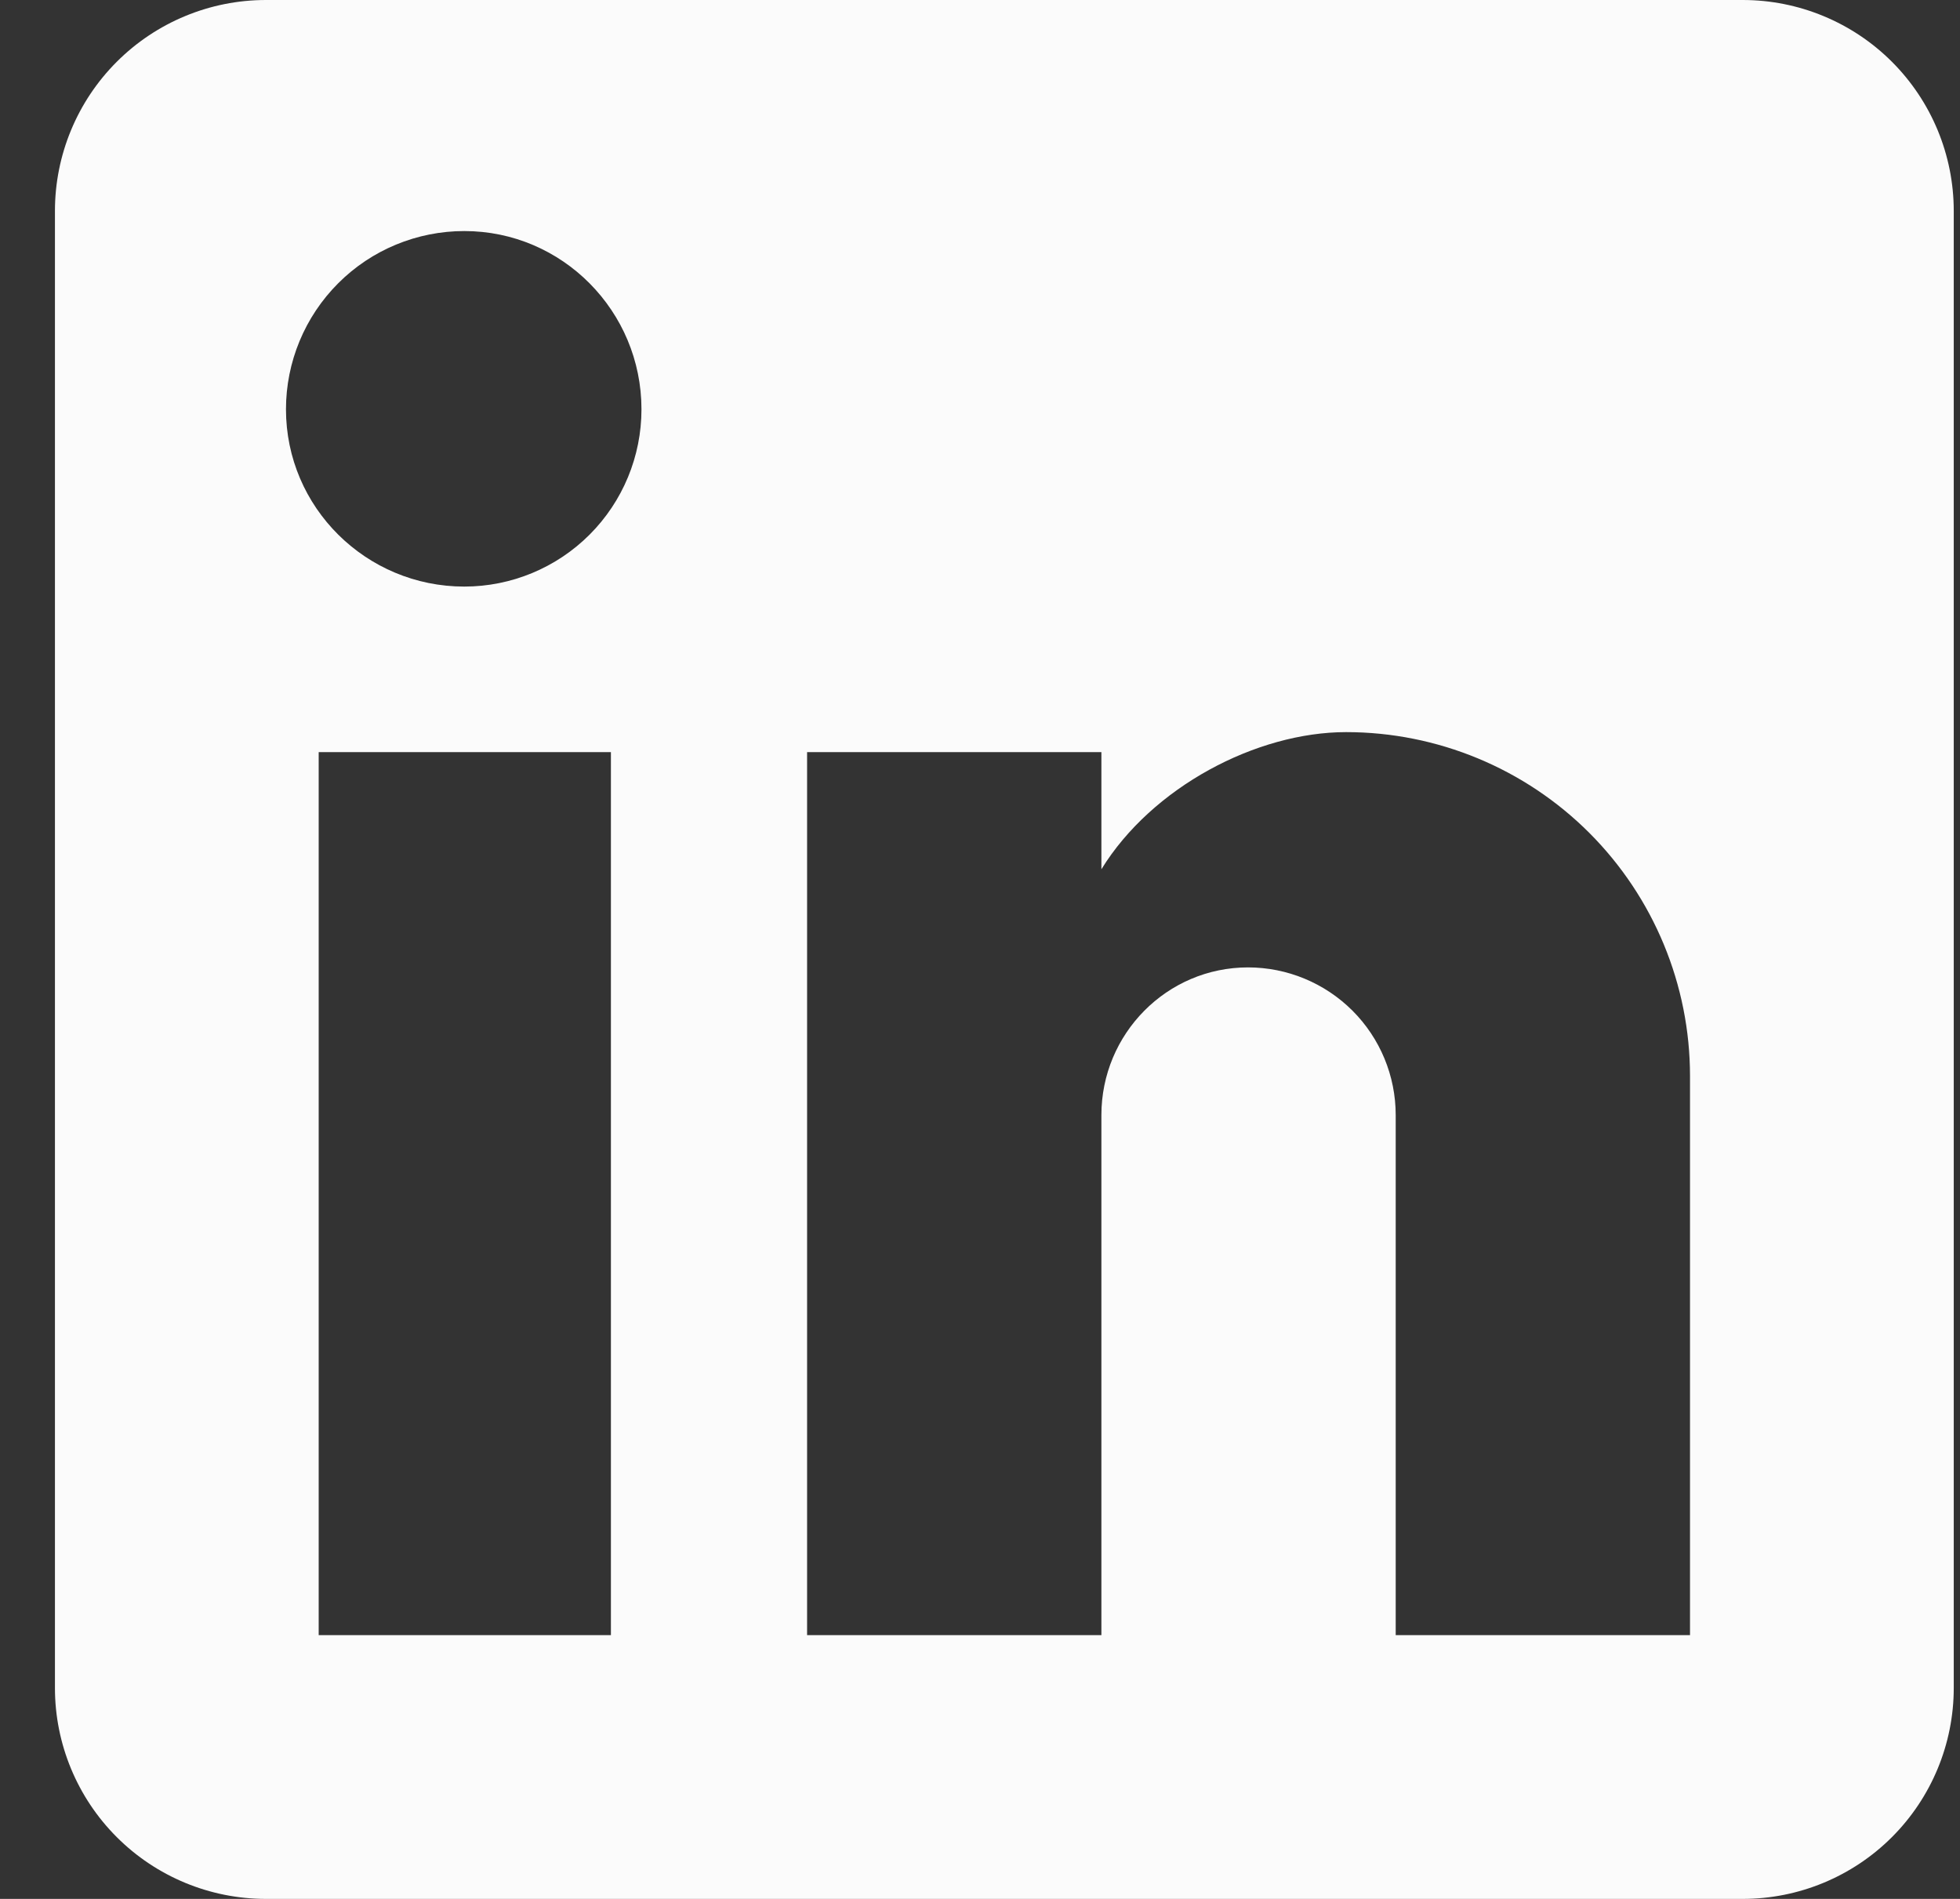 <svg width="32" height="31" viewBox="0 0 32 31" fill="none" xmlns="http://www.w3.org/2000/svg">
<rect x="0" y="0" width="32" height="31" fill="#333333" stroke="none"/>
<path d="M28.453 0C29.366 0 30.243 0.363 30.889 1.009C31.535 1.655 31.898 2.531 31.898 3.444V27.556C31.898 28.469 31.535 29.345 30.889 29.991C30.243 30.637 29.366 31 28.453 31H4.342C3.428 31 2.552 30.637 1.906 29.991C1.26 29.345 0.897 28.469 0.897 27.556V3.444C0.897 2.531 1.26 1.655 1.906 1.009C2.552 0.363 3.428 0 4.342 0H28.453ZM27.592 26.694V17.567C27.592 16.078 27 14.65 25.948 13.597C24.895 12.544 23.466 11.952 21.977 11.952C20.514 11.952 18.809 12.848 17.982 14.191V12.279H13.177V26.694H17.982V18.204C17.982 16.878 19.05 15.793 20.376 15.793C21.015 15.793 21.628 16.047 22.081 16.499C22.533 16.951 22.787 17.564 22.787 18.204V26.694H27.592ZM7.58 9.576C8.347 9.576 9.083 9.271 9.626 8.728C10.168 8.186 10.473 7.45 10.473 6.682C10.473 5.081 9.181 3.772 7.58 3.772C6.808 3.772 6.067 4.078 5.522 4.624C4.976 5.17 4.669 5.91 4.669 6.682C4.669 8.284 5.978 9.576 7.58 9.576ZM9.974 26.694V12.279H5.203V26.694H9.974Z" fill="#FBFBFB"/>
</svg>

